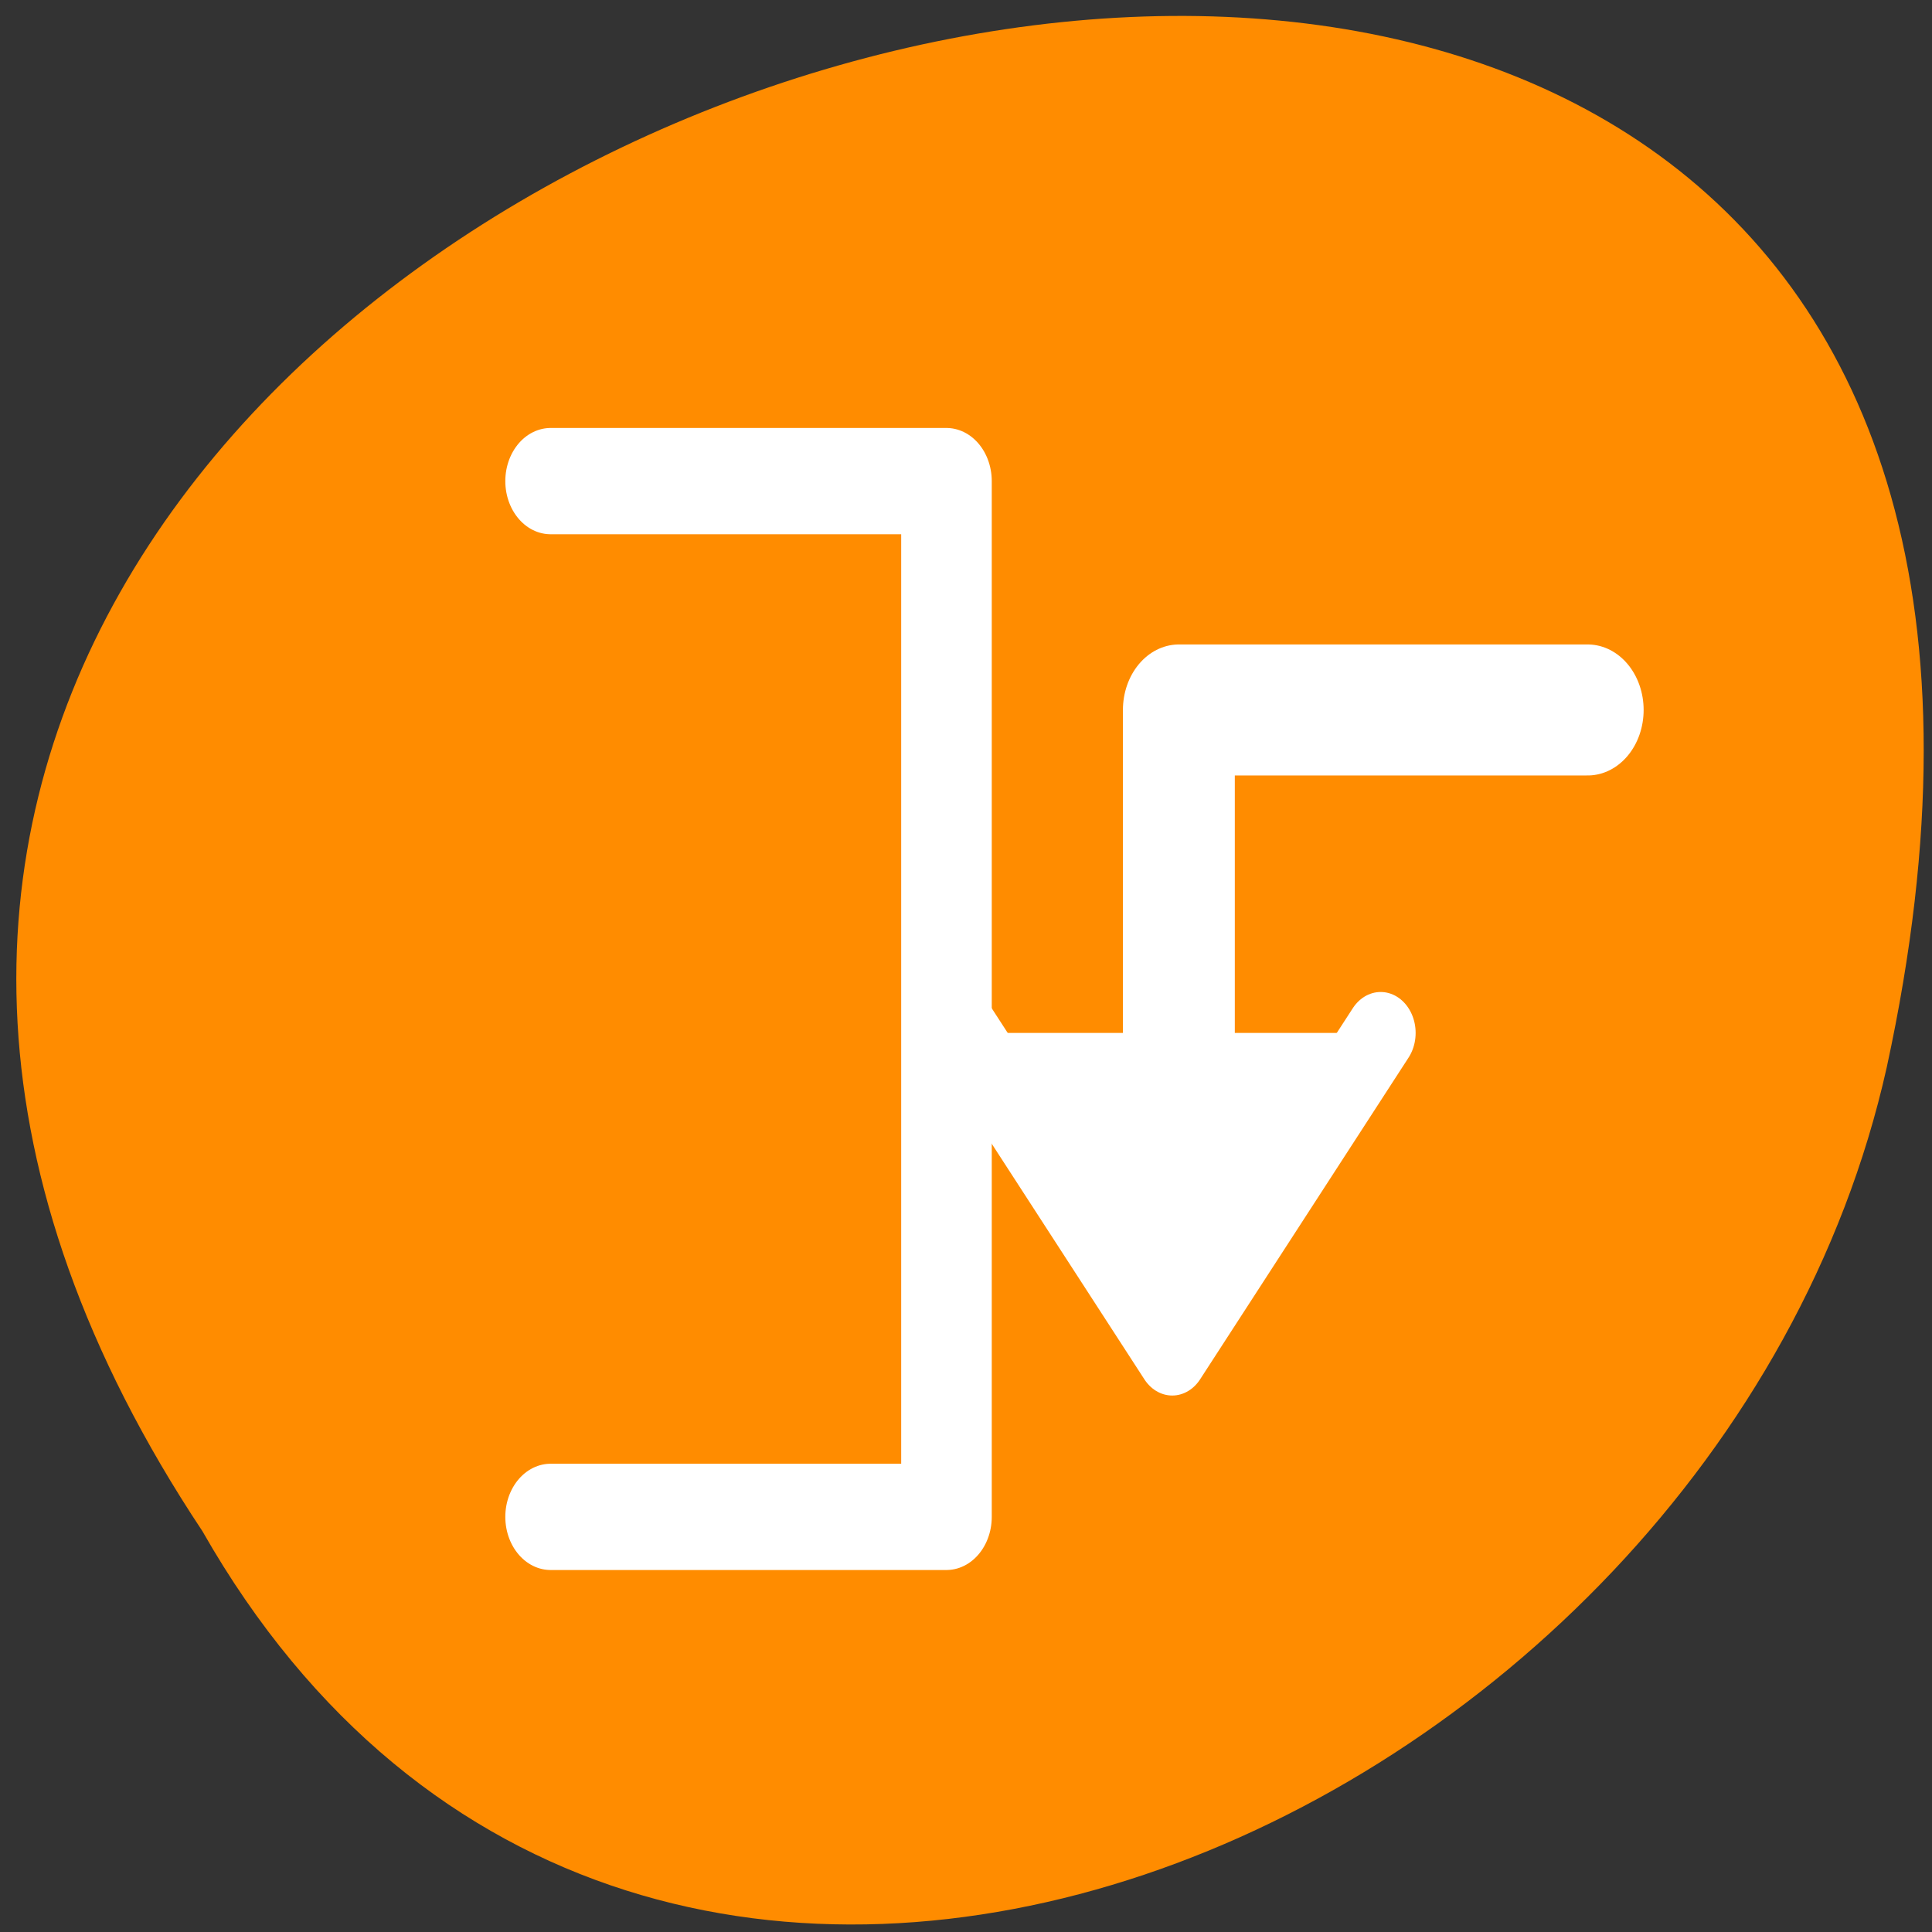 <svg xmlns="http://www.w3.org/2000/svg" viewBox="0 0 16 16"><rect x="0" y="0" width="16" height="16" fill="#333333" stroke="none"/><g style="fill:#fff"><path d="m 10.566 10.422 c 0 -0.762 -0.613 -1.383 -1.371 -1.383 c -0.758 0 -1.371 0.621 -1.371 1.383 c 0 0.766 0.613 1.383 1.371 1.383 c 0.758 0 1.371 -0.617 1.371 -1.383"/><path d="m 10.73 5.566 c 0 -0.766 -0.617 -1.383 -1.371 -1.383 c -0.758 0 -1.371 0.621 -1.371 1.383 c 0 0.766 0.613 1.383 1.371 1.383 c 0.758 0 1.371 -0.621 1.371 -1.383"/><path d="m 5.473 8.223 c 0 -0.762 -0.617 -1.383 -1.371 -1.383 c -0.758 0 -1.371 0.621 -1.371 1.383 c 0 0.766 0.613 1.383 1.371 1.383 c 0.754 0 1.371 -0.617 1.371 -1.383"/></g><path d="m 1.676 12.68 c -7.895 -11.883 17.285 -19.203 13.949 -3.84 c -1.418 6.348 -10.328 10.199 -13.949 3.84" style="fill:#ff8c00"/><g style="stroke:#fff;stroke-linecap:round;stroke-linejoin:round"><g style="fill:none"><path d="m 19.065 5.633 h 21.857 v 48.737 h -21.857" transform="matrix(0.15 0 0 0.176 1.7 2.993)" style="stroke-width:5"/><path d="m 67.937 13.647 v 9.785 h 14.107" transform="matrix(0.24 0 0 -0.281 -6.542 12.464)" style="stroke-width:3.861"/></g><path d="m 53.546 18.065 l -7.192 9.48 l -7.192 -9.48" transform="matrix(-0.24 0 0 0.281 20.833 3.478)" style="fill:#fff;fill-rule:evenodd;stroke-width:2.413"/></g></svg>